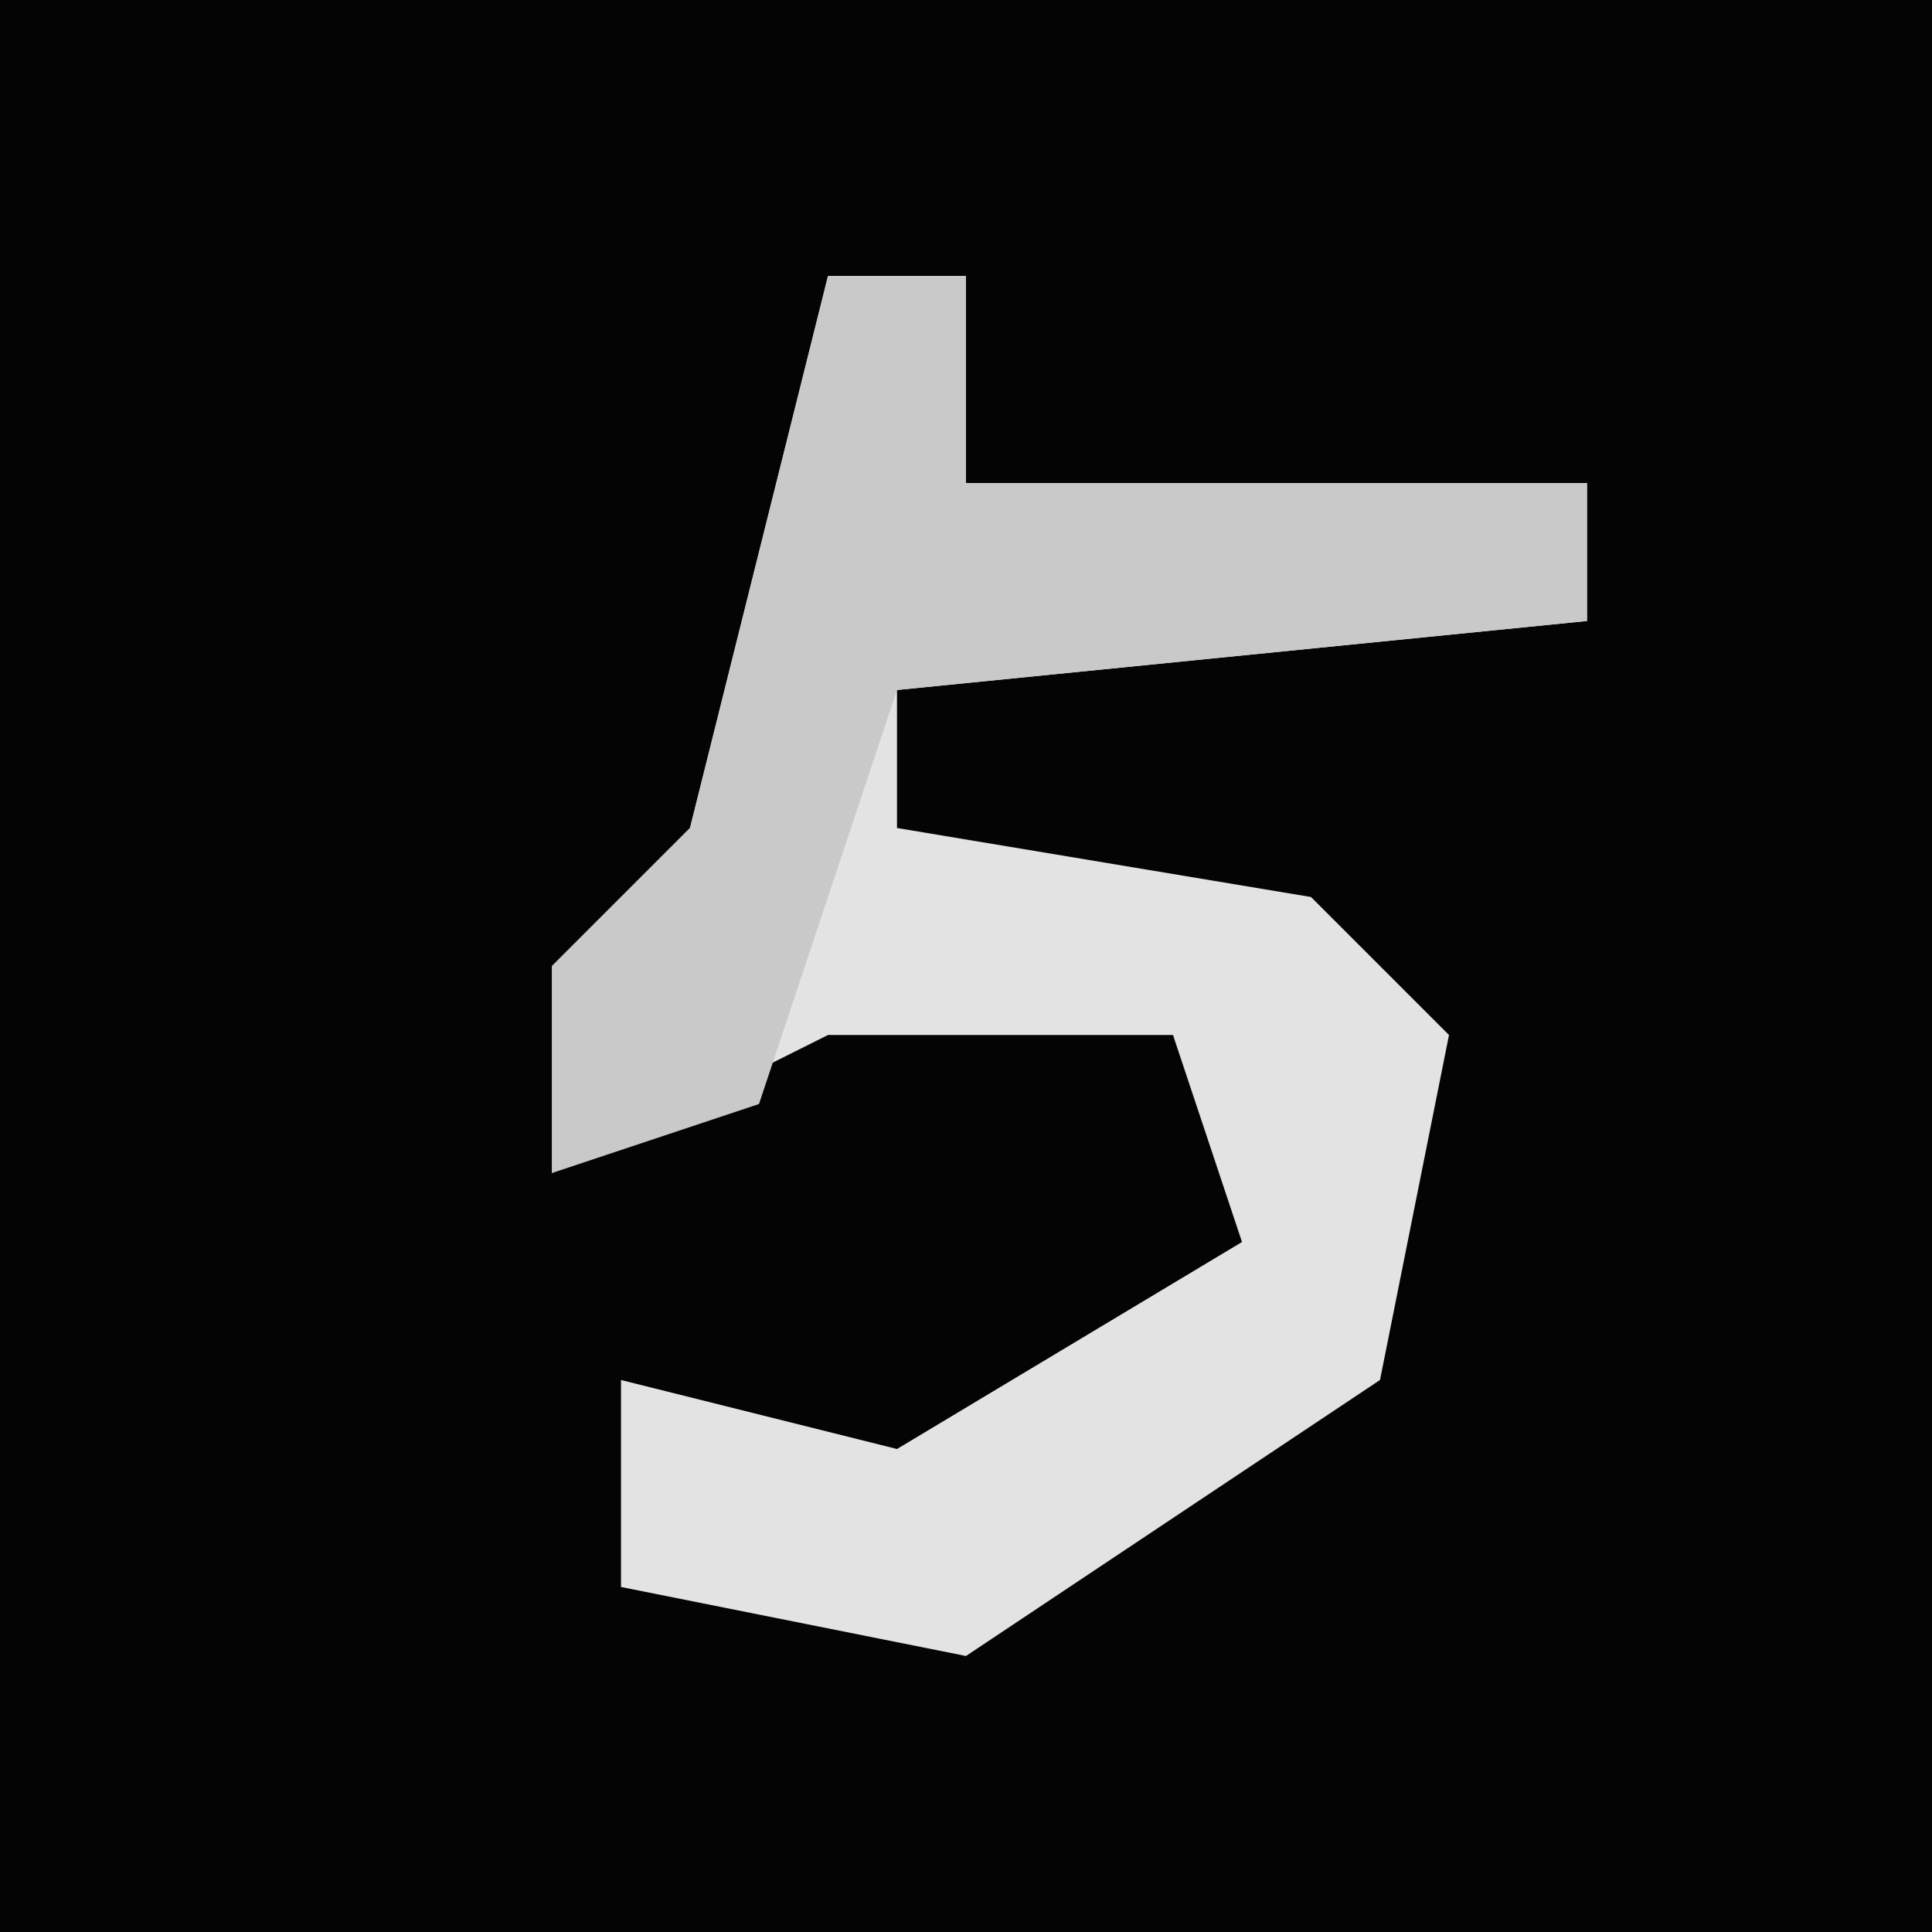 <?xml version="1.0" encoding="UTF-8"?>
<svg version="1.1" xmlns="http://www.w3.org/2000/svg" width="28" height="28">
<path d="M0,0 L28,0 L28,28 L0,28 Z " fill="#040404" transform="translate(0,0)"/>
<path d="M0,0 L2,0 L2,3 L11,3 L11,5 L1,6 L1,8 L7,9 L9,11 L8,16 L2,20 L-3,19 L-3,16 L1,17 L6,14 L5,11 L0,11 L-4,13 L-4,10 L-2,8 Z " fill="#E3E3E3" transform="translate(12,4)"/>
<path d="M0,0 L2,0 L2,3 L11,3 L11,5 L1,6 L-1,12 L-4,13 L-4,10 L-2,8 Z " fill="#C9C9C9" transform="translate(12,4)"/>
</svg>
